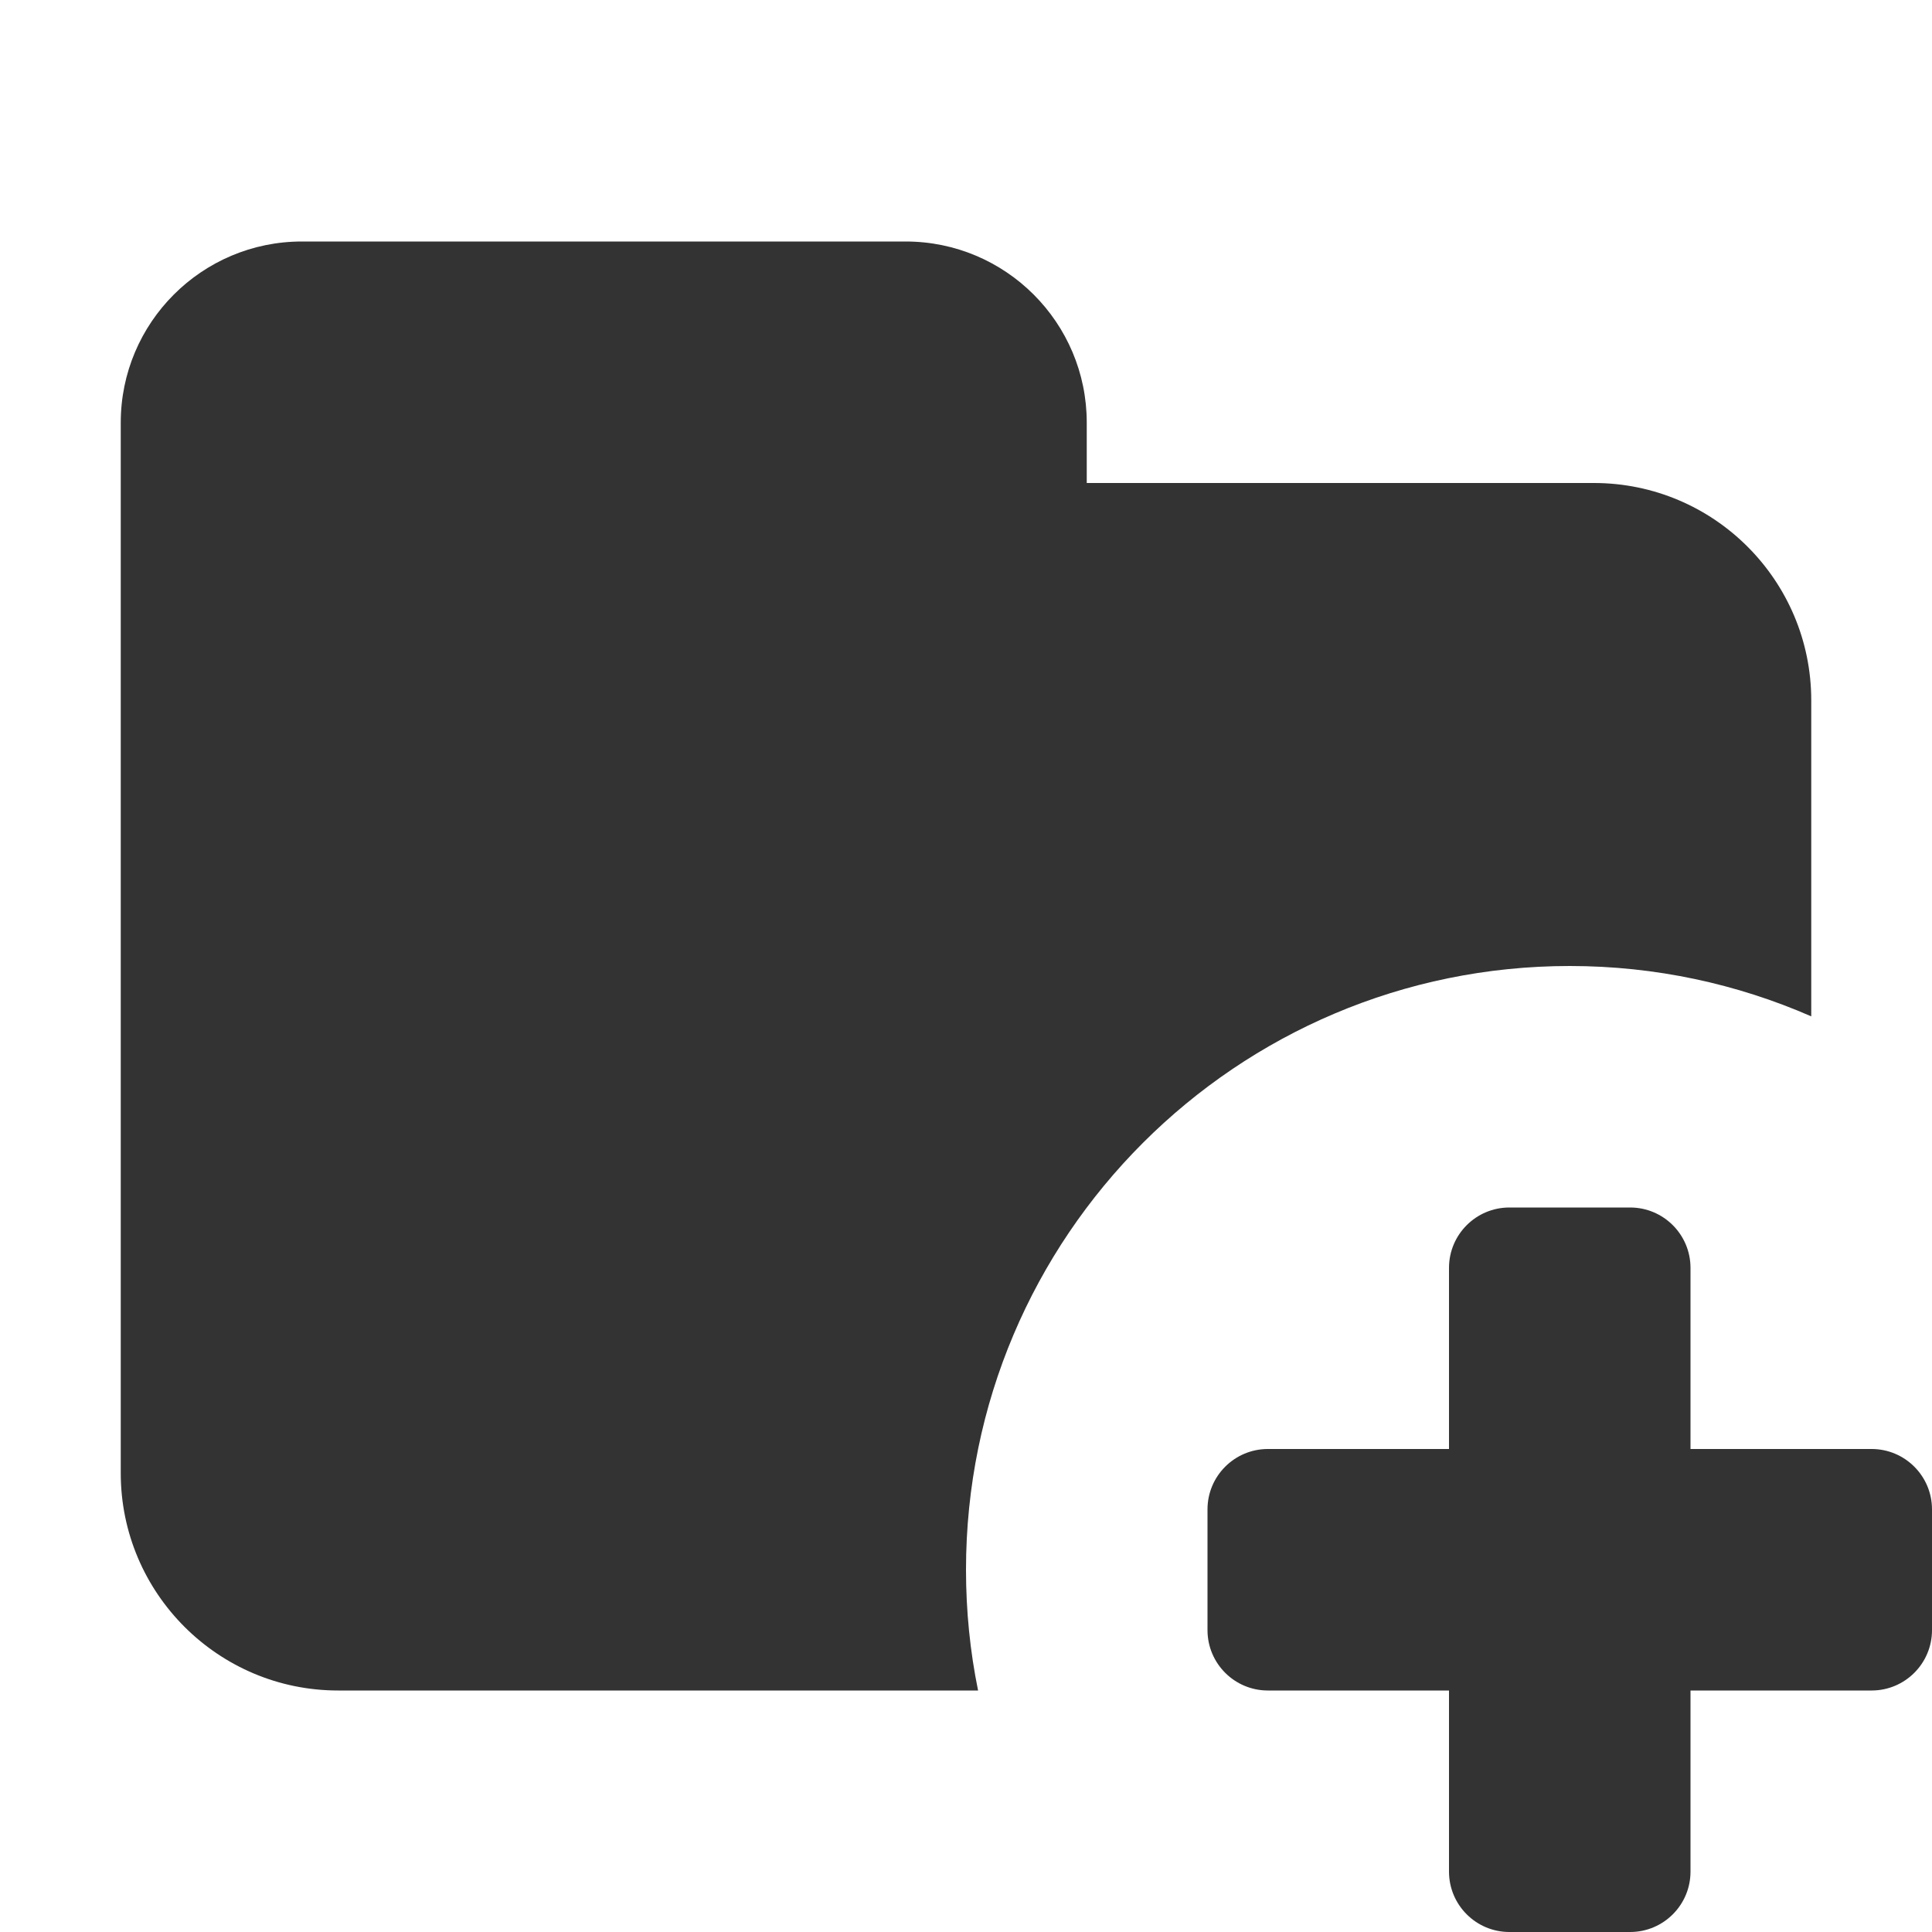 <svg width="16" height="16" viewBox="0 0 16 16" fill="none" xmlns="http://www.w3.org/2000/svg">
<path fill-rule="evenodd" clip-rule="evenodd" d="M13.5 16H12.5C12.224 16 12 15.776 12 15.5V14H10.5C10.224 14 10 13.776 10 13.5V12.5C10 12.224 10.224 12 10.5 12H12V10.5C12 10.224 12.224 10 12.5 10H13.5C13.776 10 14 10.224 14 10.5V12H15.5C15.776 12 16 12.224 16 12.5V13.5C16 13.776 15.776 14 15.5 14H14V15.5C14 15.776 13.776 16 13.5 16ZM8.1 14H2.8C1.807 14 1 13.193 1 12.2V3.5C1 2.672 1.672 2 2.5 2H7.5C8.328 2 9 2.672 9 3.5V4H13.2C14.194 4 15 4.807 15 5.8V8.417C14.387 8.149 13.711 8 13 8C10.24 8 8 10.24 8 13C8 13.342 8.034 13.677 8.1 14Z" fill="#333333"/>
</svg>
